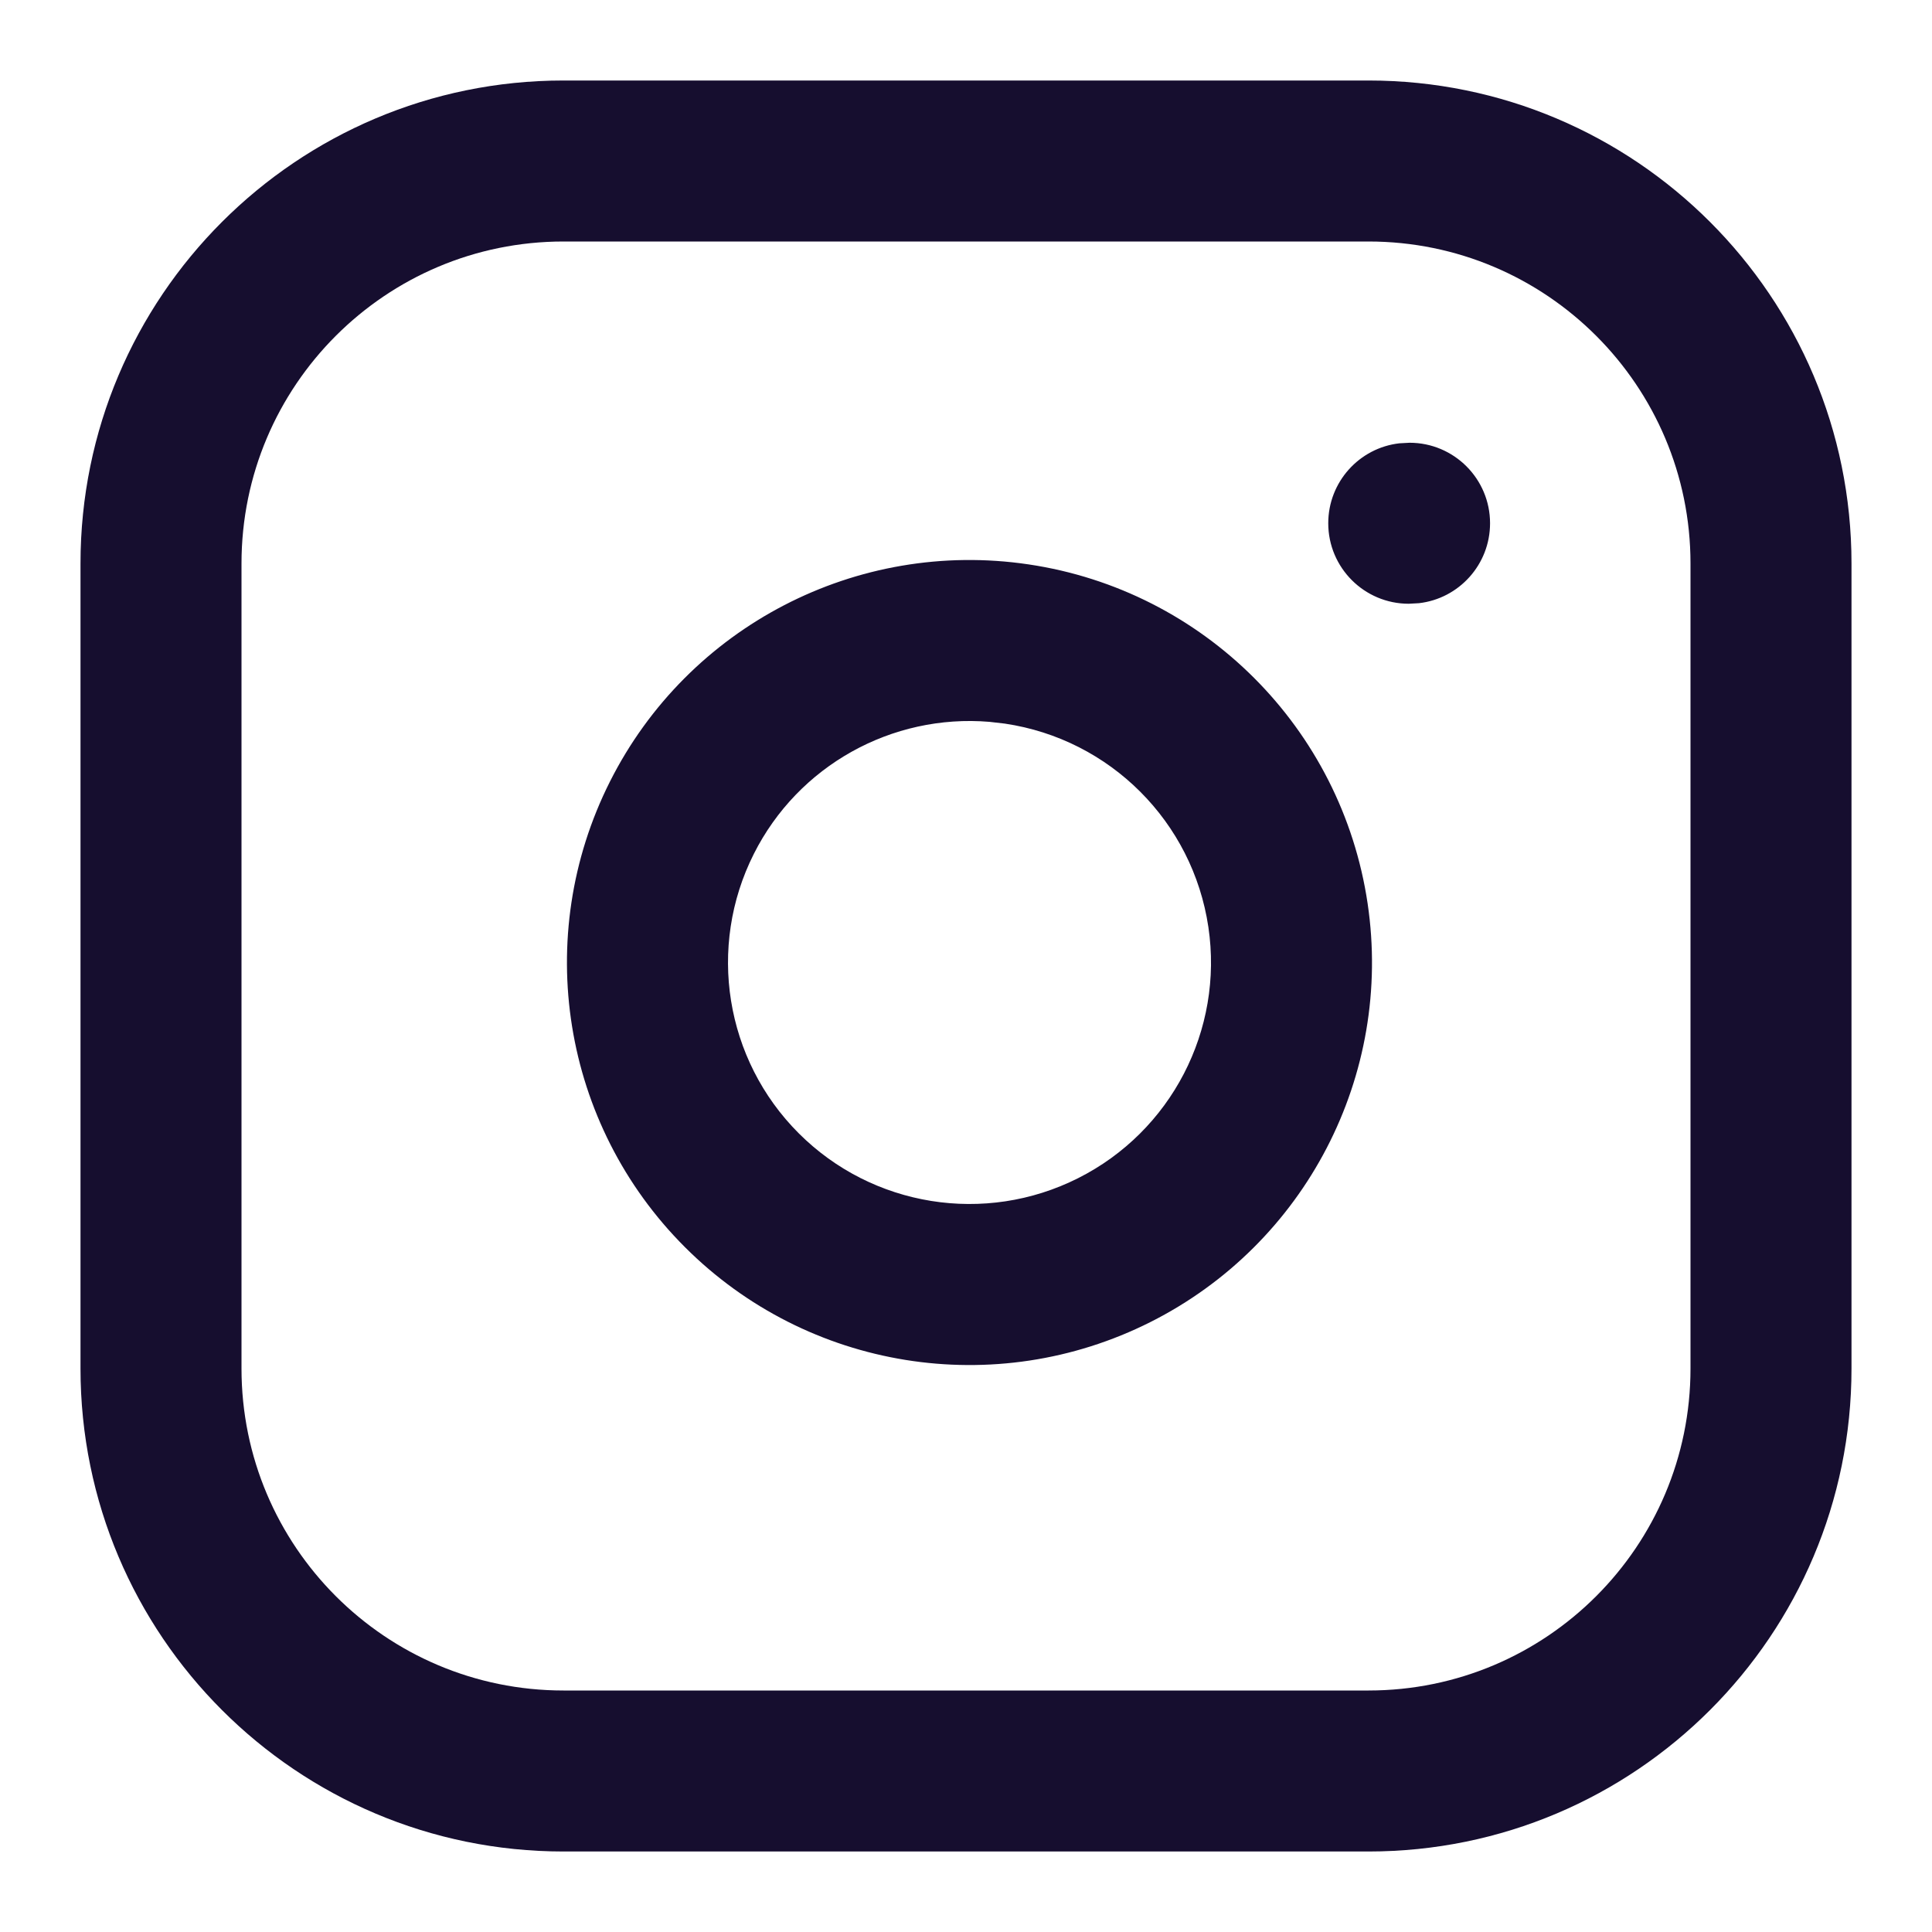 <?xml version="1.0" encoding="UTF-8"?>
<svg width="24px" height="24px" viewBox="0 0 24 24" version="1.1" xmlns="http://www.w3.org/2000/svg" xmlns:xlink="http://www.w3.org/1999/xlink">
    <title>97D756F0-8363-45B3-A27B-4D27D477345F</title>
    <g id="Dsk-Shopping" stroke="none" stroke-width="1" fill="none" fill-rule="evenodd">
        <g id="Home" transform="translate(-1134, -4719)">
            <rect fill="#FFFFFF" x="0" y="0" width="1440" height="4903"></rect>
            <g id="footer" transform="translate(0, 4472.814)">
                <g id="elements/icon-box" transform="translate(1119, 231.186)">
                    <rect id="Rectangle" stroke="#D7D4DF" x="0.5" y="0.5" width="53" height="53" rx="24"></rect>
                    <g id="icons/search" transform="translate(15, 15)" fill="#160E2F">
                        <g id="instagram" transform="translate(2, 2)">
                            <path d="M15,-1 C18.314,-1 21,1.686 21,5 L21,5 L21,15 C21,18.314 18.314,21 15,21 L15,21 L5,21 C1.686,21 -1,18.314 -1,15 L-1,15 L-1,5 C-1,1.686 1.686,-1 5,-1 L5,-1 Z M15,1 L5,1 C2.791,1 1,2.791 1,5 L1,5 L1,15 C1,17.209 2.791,19 5,19 L5,19 L15,19 C17.209,19 19,17.209 19,15 L19,15 L19,5 C19,2.791 17.209,1 15,1 L15,1 Z M5.577,7.709 C6.547,5.782 8.643,4.694 10.777,5.011 C12.955,5.334 14.666,7.045 14.989,9.223 C15.306,11.357 14.218,13.453 12.291,14.423 C10.364,15.393 8.033,15.018 6.508,13.492 C4.982,11.967 4.607,9.636 5.577,7.709 Z M10.292,6.967 C9.079,6.866 7.916,7.51 7.364,8.608 C6.782,9.764 7.007,11.163 7.922,12.078 C8.837,12.993 10.236,13.218 11.392,12.636 C12.548,12.055 13.201,10.797 13.011,9.517 C12.817,8.209 11.791,7.183 10.483,6.989 L10.483,6.989 Z M15.51,3.5 C16.062,3.5 16.51,3.948 16.51,4.5 C16.51,5.013 16.124,5.436 15.627,5.493 L15.5,5.5 C14.948,5.5 14.5,5.052 14.5,4.5 C14.5,3.987 14.886,3.564 15.383,3.507 L15.51,3.5 Z" id="Combined-Shape"></path>
                        </g>
                    </g>
                </g>
            </g>
        </g>
    </g>
</svg>